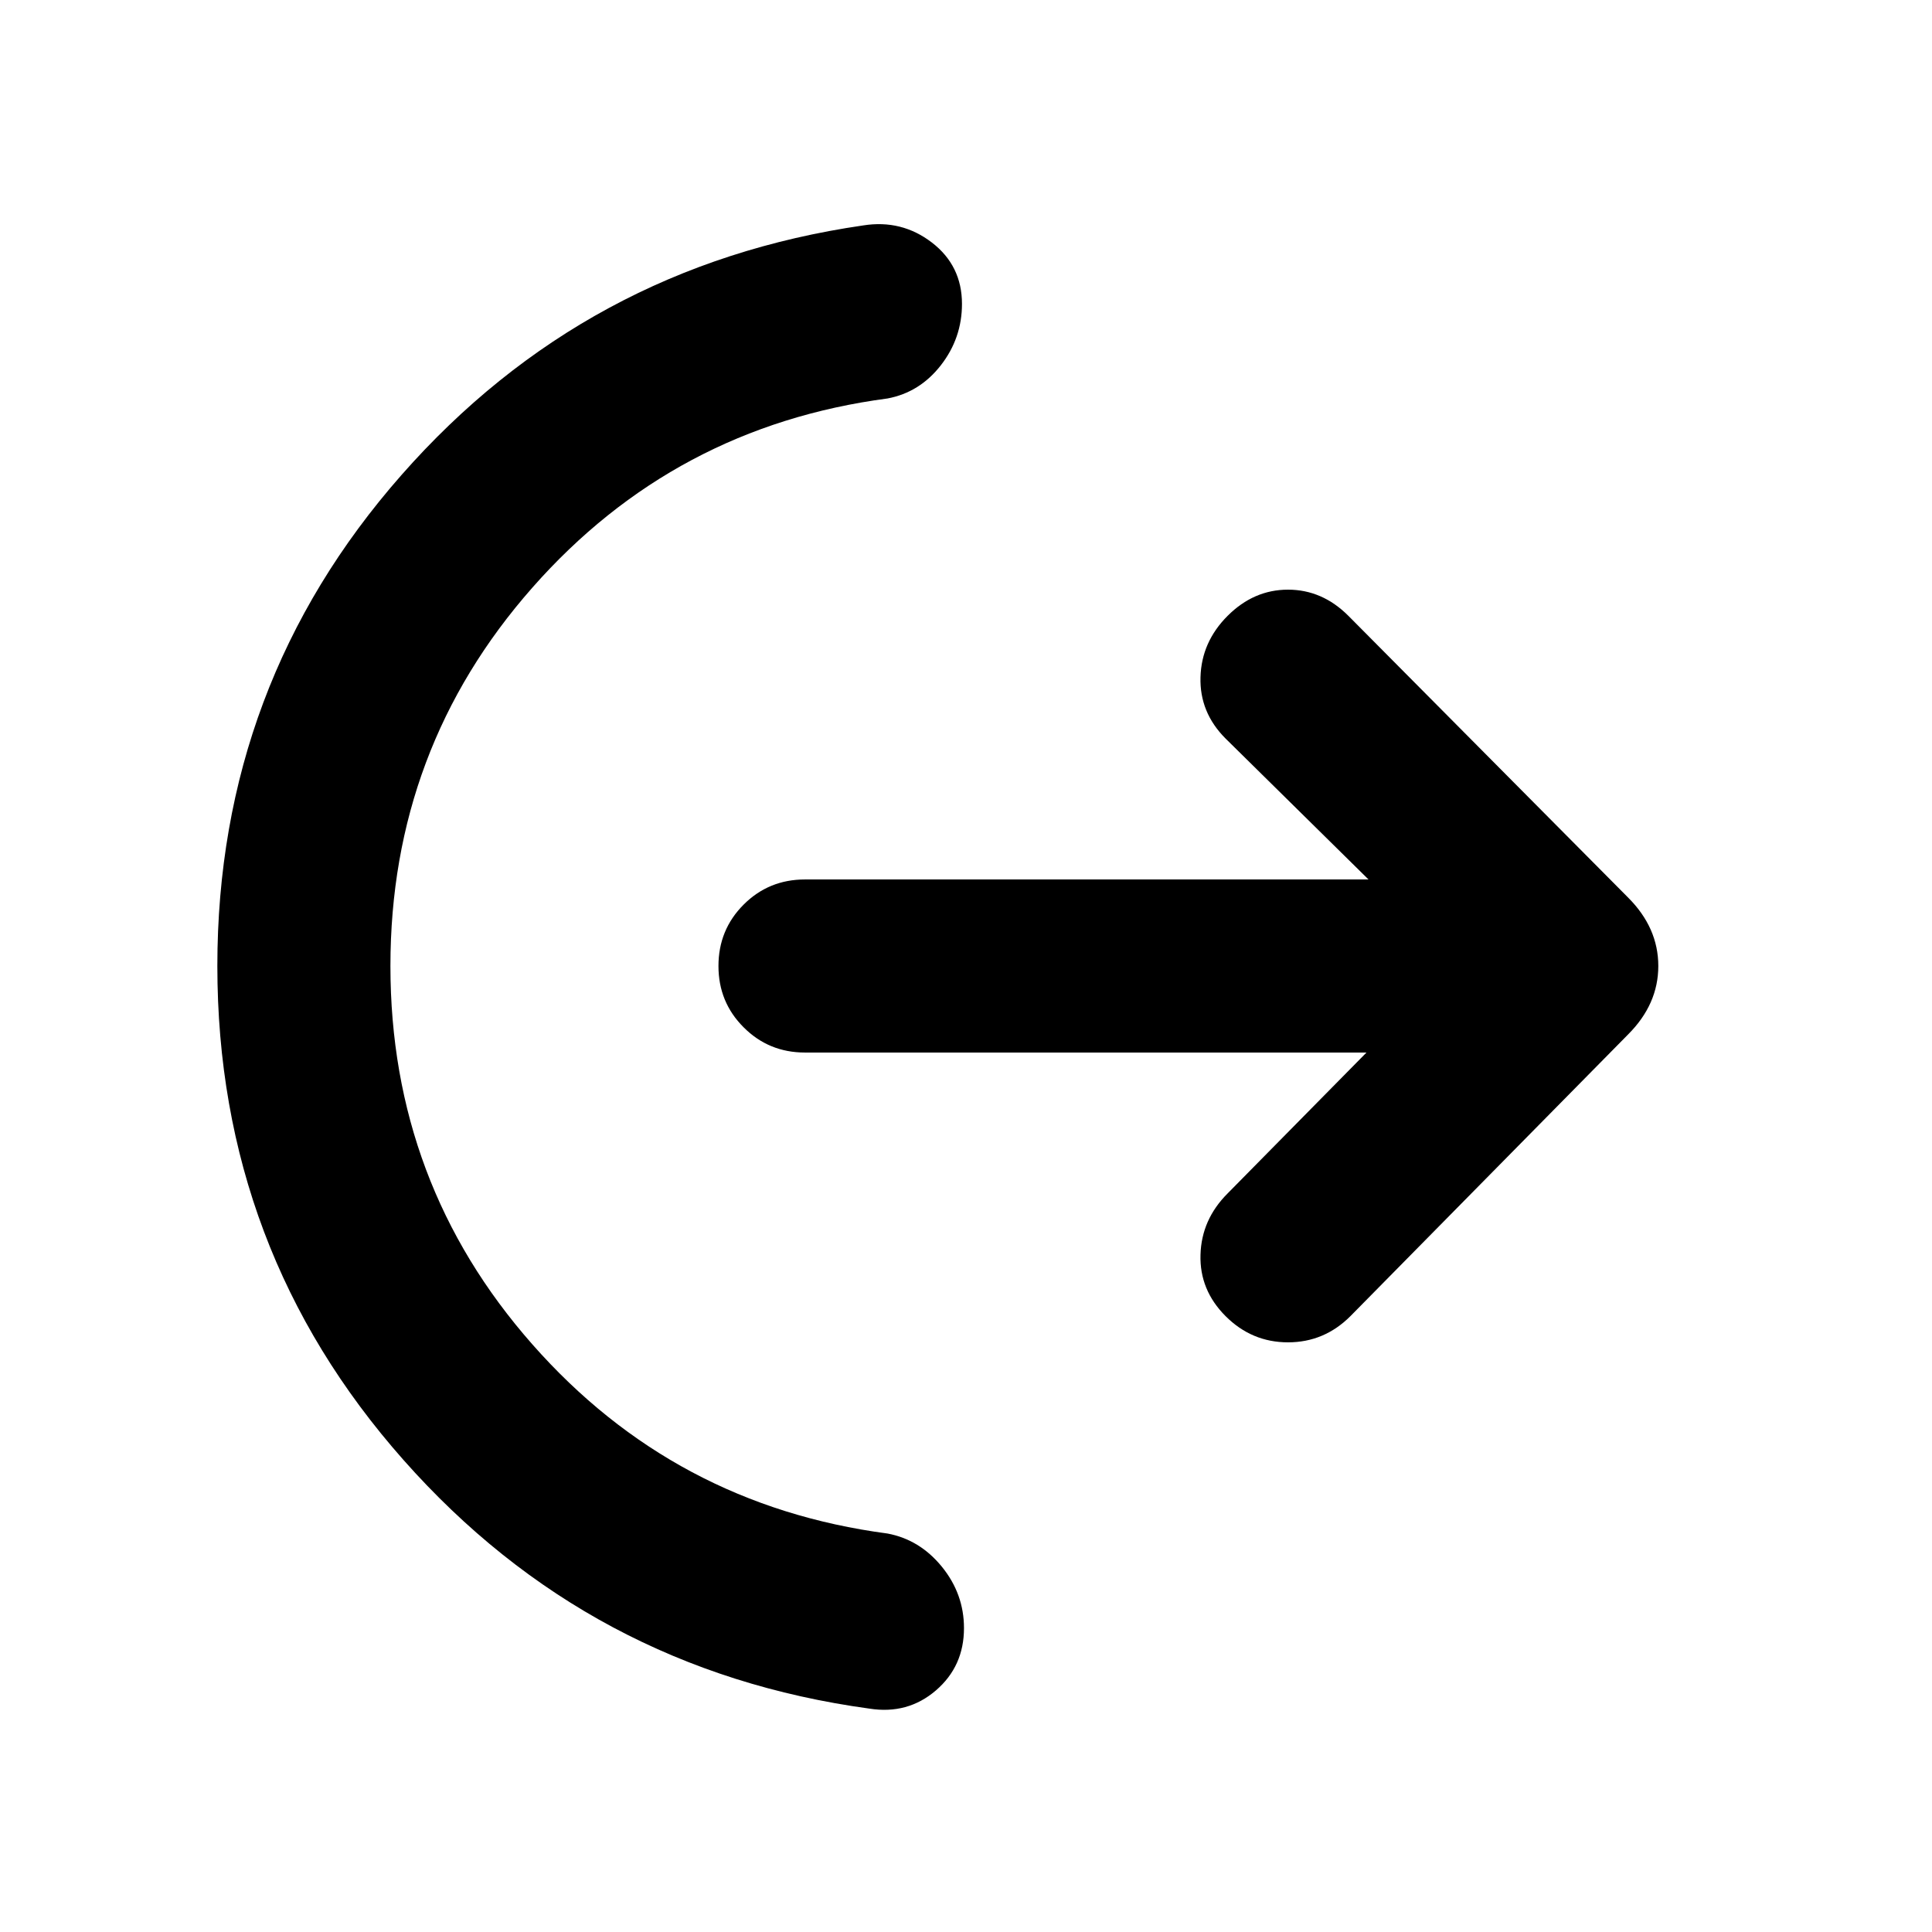 <svg xmlns="http://www.w3.org/2000/svg" height="24" width="24"><path d="M4.85 12q0 2.7 1.763 4.7 1.762 2 4.412 2.35.4.075.675.412.275.338.275.763 0 .475-.35.775-.35.3-.825.225-3.475-.475-5.787-3.088Q2.7 15.525 2.7 12q0-3.5 2.288-6.1 2.287-2.6 5.737-3.1.475-.075.85.212.375.288.375.763 0 .425-.262.762-.263.338-.663.413-2.65.35-4.412 2.35Q4.85 9.3 4.85 12Zm12.125 1.075H10q-.45 0-.762-.313-.313-.312-.313-.762t.313-.763q.312-.312.762-.312h7l-1.775-1.75q-.325-.325-.312-.763.012-.437.337-.762t.75-.325q.425 0 .75.325l3.475 3.5q.375.375.375.85t-.375.85l-3.45 3.5q-.325.325-.775.325t-.775-.325q-.325-.325-.312-.763.012-.437.337-.762Z"/></svg>